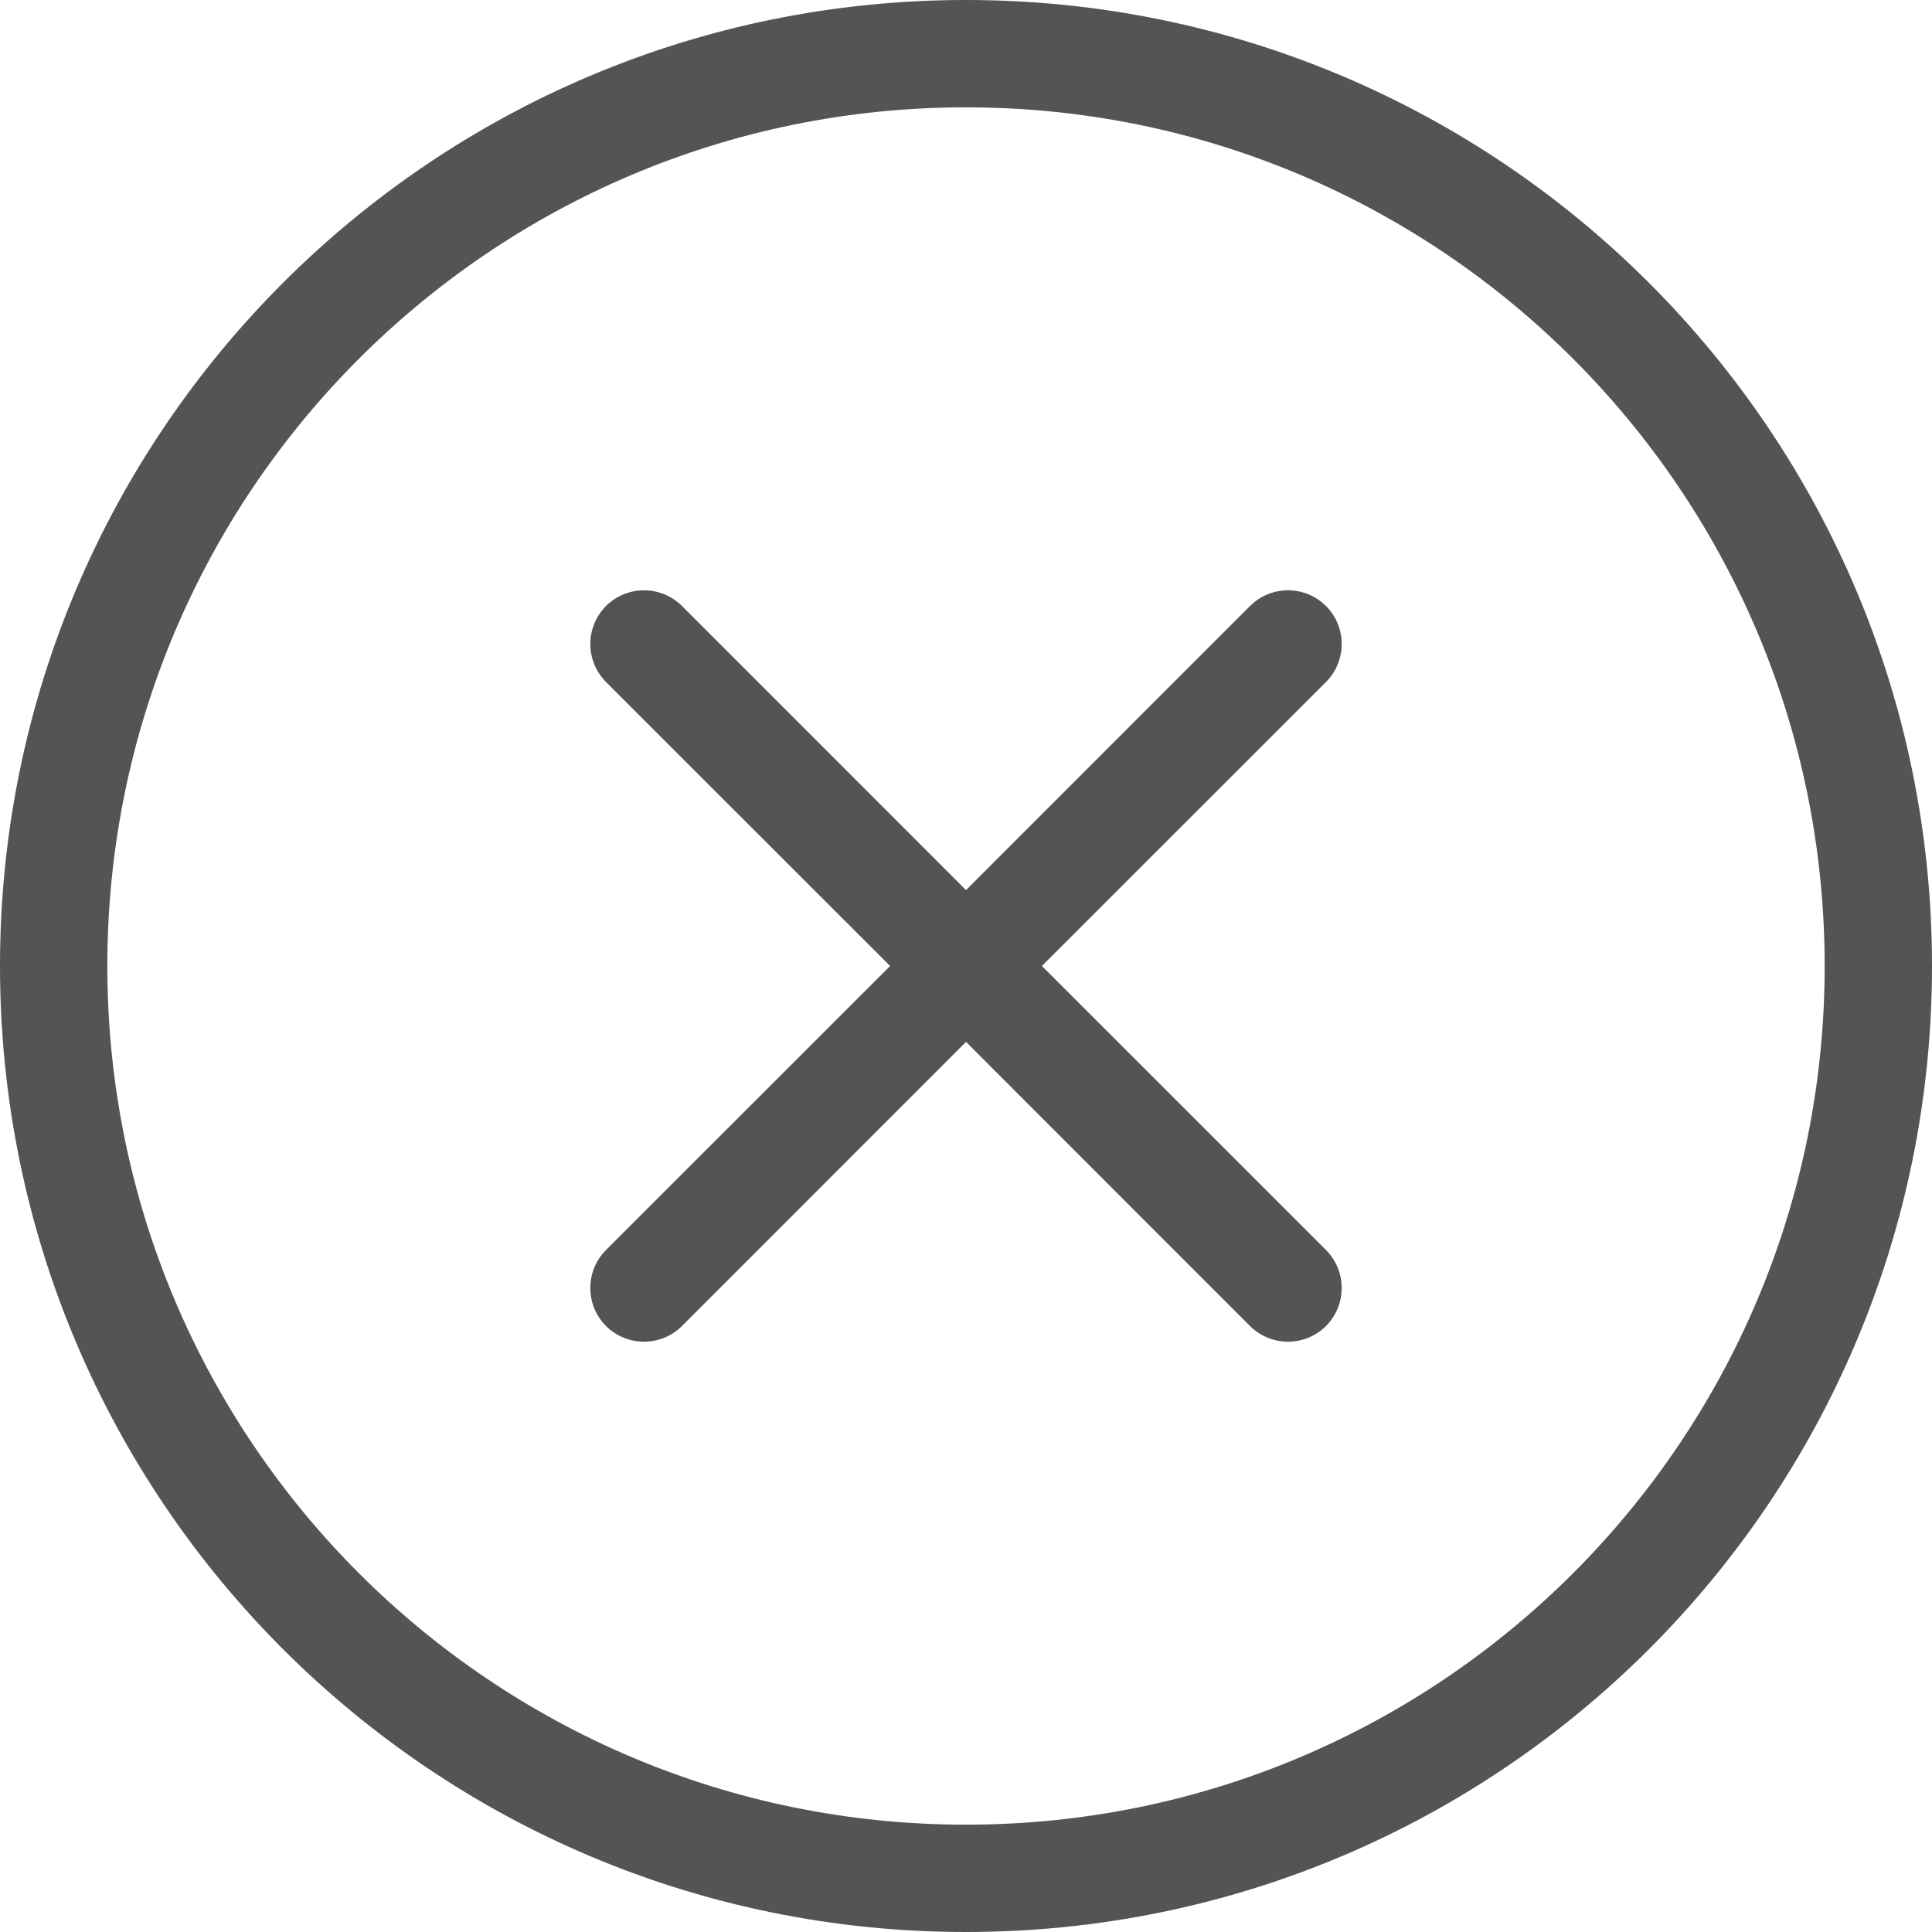 <svg width="18" height="18" viewBox="0 0 18 18" fill="none" xmlns="http://www.w3.org/2000/svg">
<g id="Type=x-circle_18">
<path id="remove-circle_18" fill-rule="evenodd" clip-rule="evenodd" d="M17 9C17 13.418 13.418 17 9 17C4.582 17 1 13.418 1 9C1 4.582 4.582 1 9 1C13.418 1 17 4.582 17 9ZM18 9C18 13.971 13.971 18 9 18C4.029 18 0 13.971 0 9C0 4.029 4.029 0 9 0C13.971 0 18 4.029 18 9ZM5.646 5.646C5.842 5.451 6.158 5.451 6.354 5.646L9 8.293L11.646 5.646C11.842 5.451 12.158 5.451 12.354 5.646C12.549 5.842 12.549 6.158 12.354 6.354L9.707 9L12.354 11.646C12.549 11.842 12.549 12.158 12.354 12.354C12.158 12.549 11.842 12.549 11.646 12.354L9 9.707L6.354 12.354C6.158 12.549 5.842 12.549 5.646 12.354C5.451 12.158 5.451 11.842 5.646 11.646L8.293 9L5.646 6.354C5.451 6.158 5.451 5.842 5.646 5.646Z" fill="#545454"/>
</g>
</svg>
